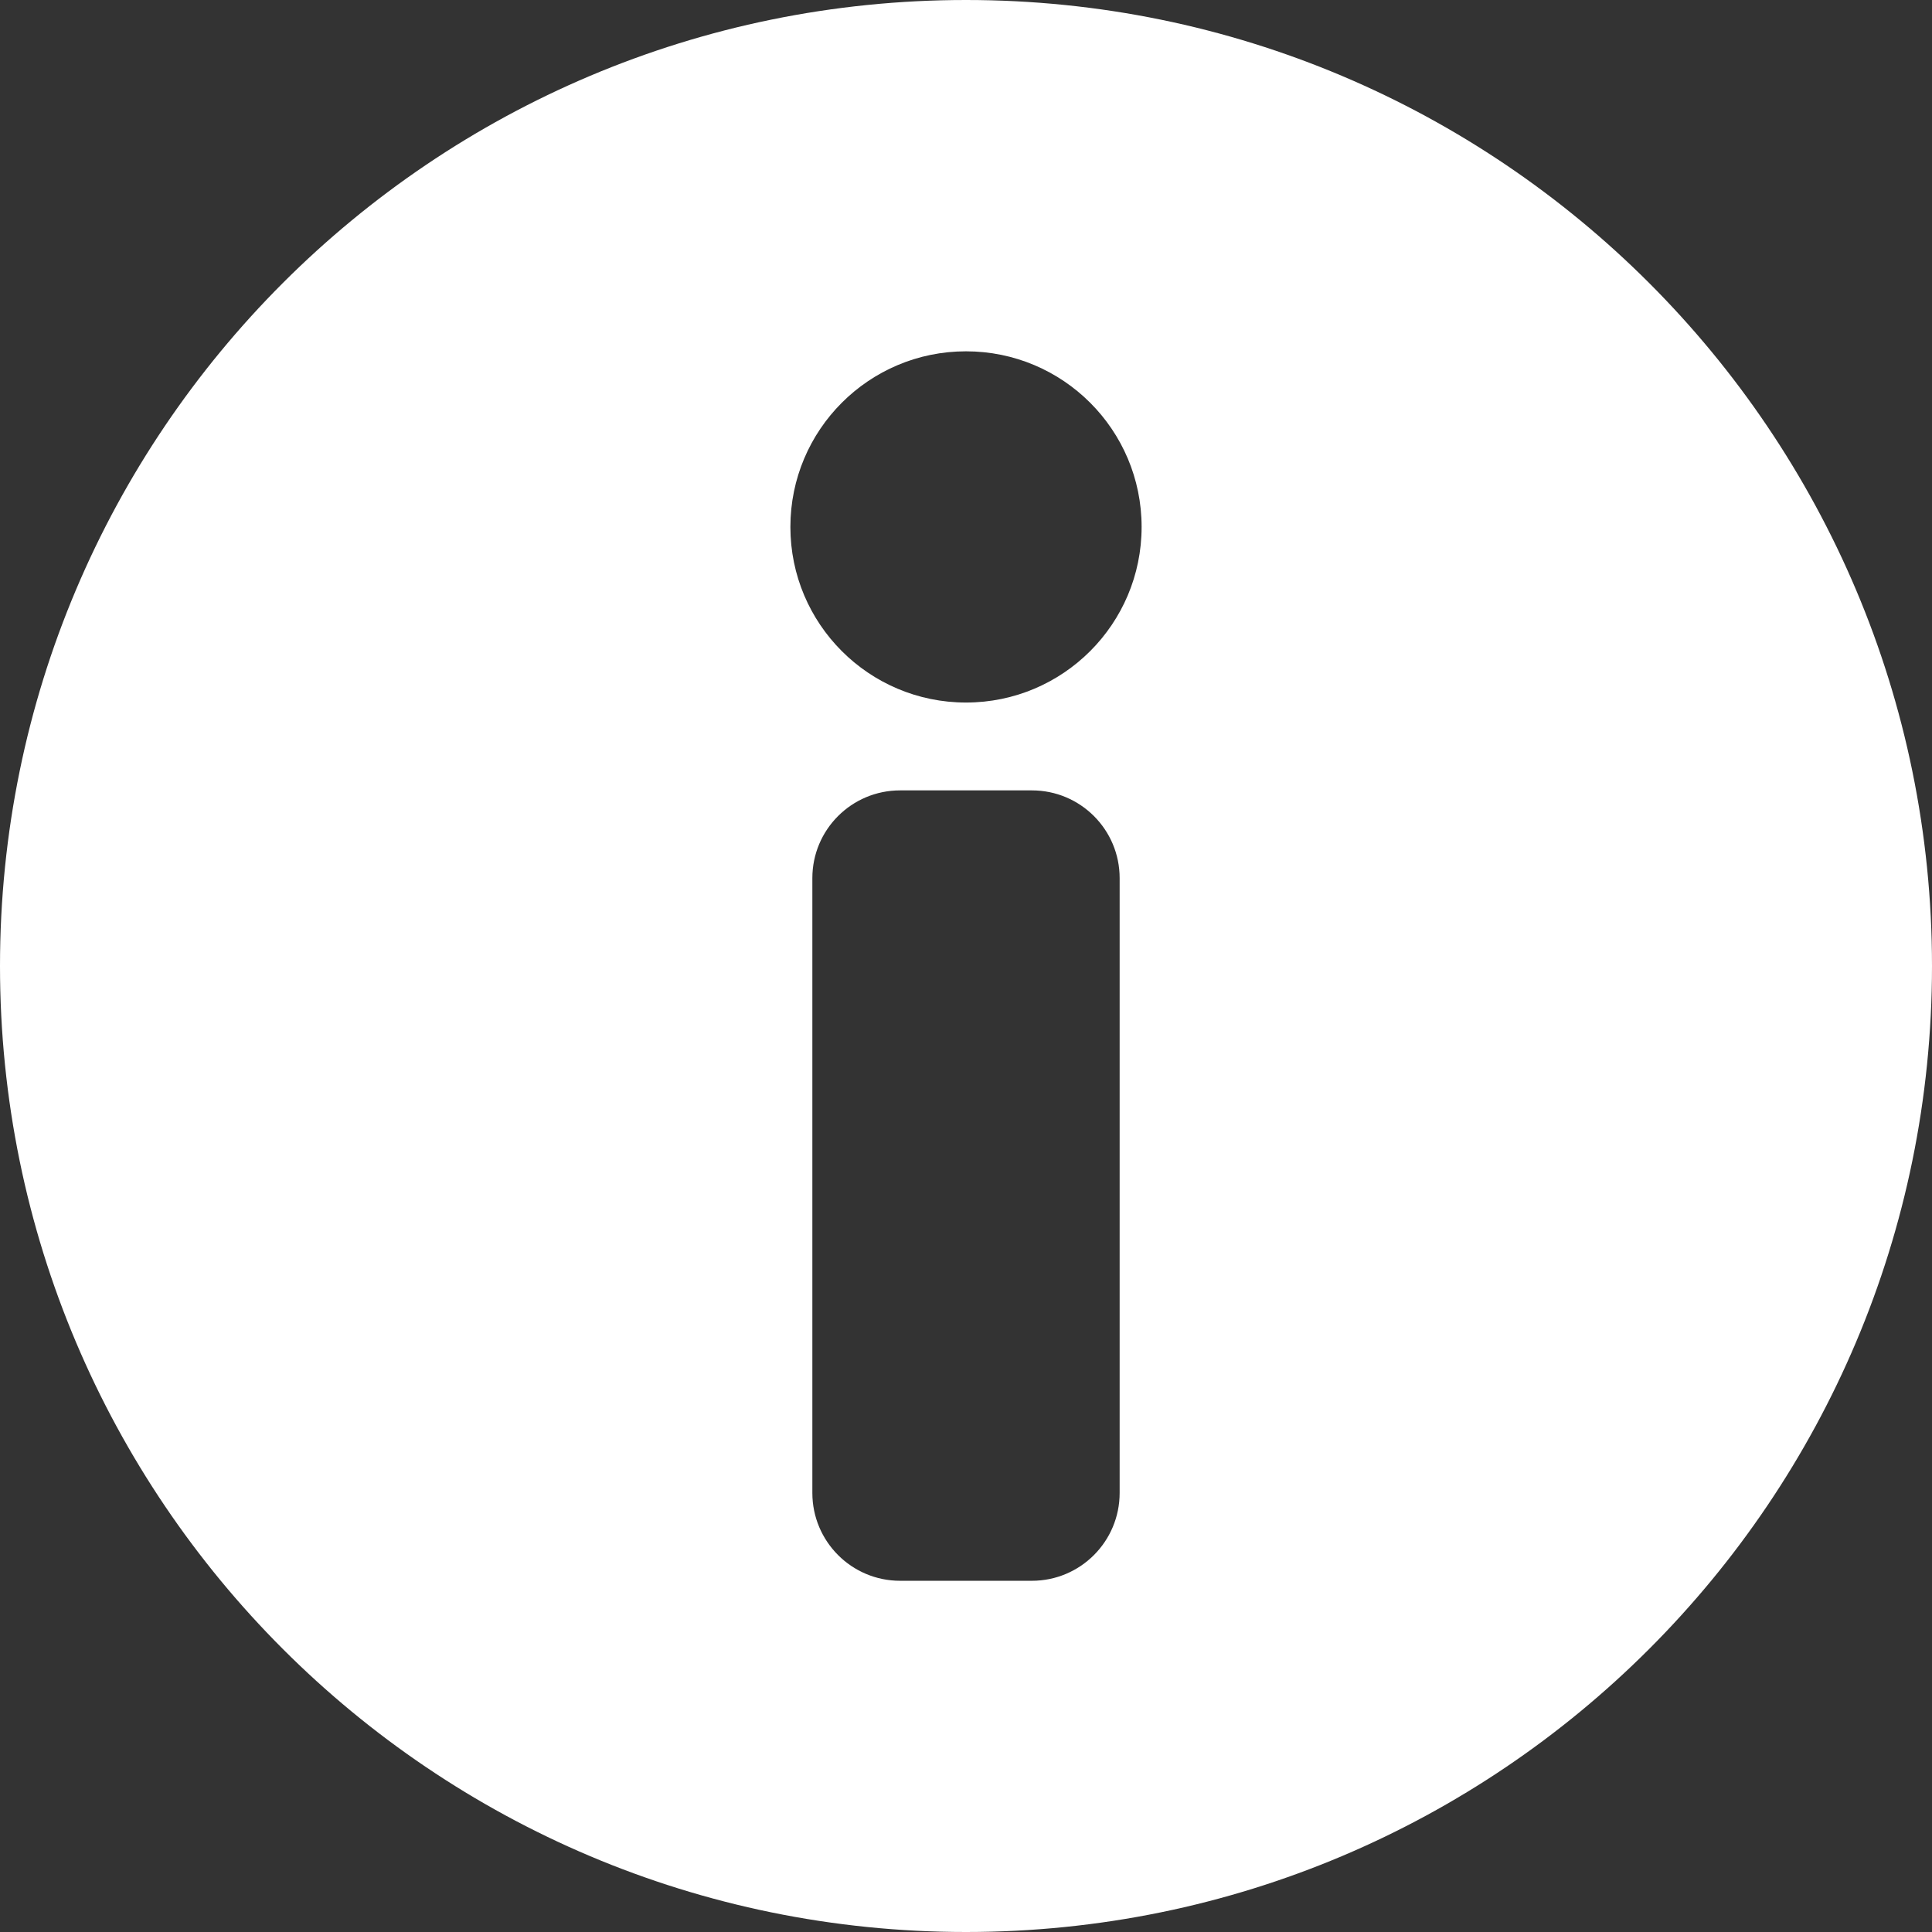 <svg width="19" height="19" viewBox="0 0 19 19" fill="none" xmlns="http://www.w3.org/2000/svg">
<rect x="0" y="0" width="19" height="19" fill="#333333" stroke="none"/>
<path fill-rule="evenodd" clip-rule="evenodd" d="M0 9.5C0 4.253 4.253 0 9.5 0C14.747 0 19 4.253 19 9.5C19 14.747 14.747 19 9.5 19C4.253 19 0 14.747 0 9.5ZM7.989 8.636C7.989 8.159 8.375 7.773 8.852 7.773H10.148C10.625 7.773 11.011 8.159 11.011 8.636V14.682C11.011 15.159 10.625 15.546 10.148 15.546H8.852C8.375 15.546 7.989 15.159 7.989 14.682V8.636ZM11.227 5.182C11.227 4.228 10.454 3.455 9.5 3.455C8.546 3.455 7.773 4.228 7.773 5.182C7.773 6.136 8.546 6.909 9.5 6.909C10.454 6.909 11.227 6.136 11.227 5.182Z" fill="white"/>
</svg>
